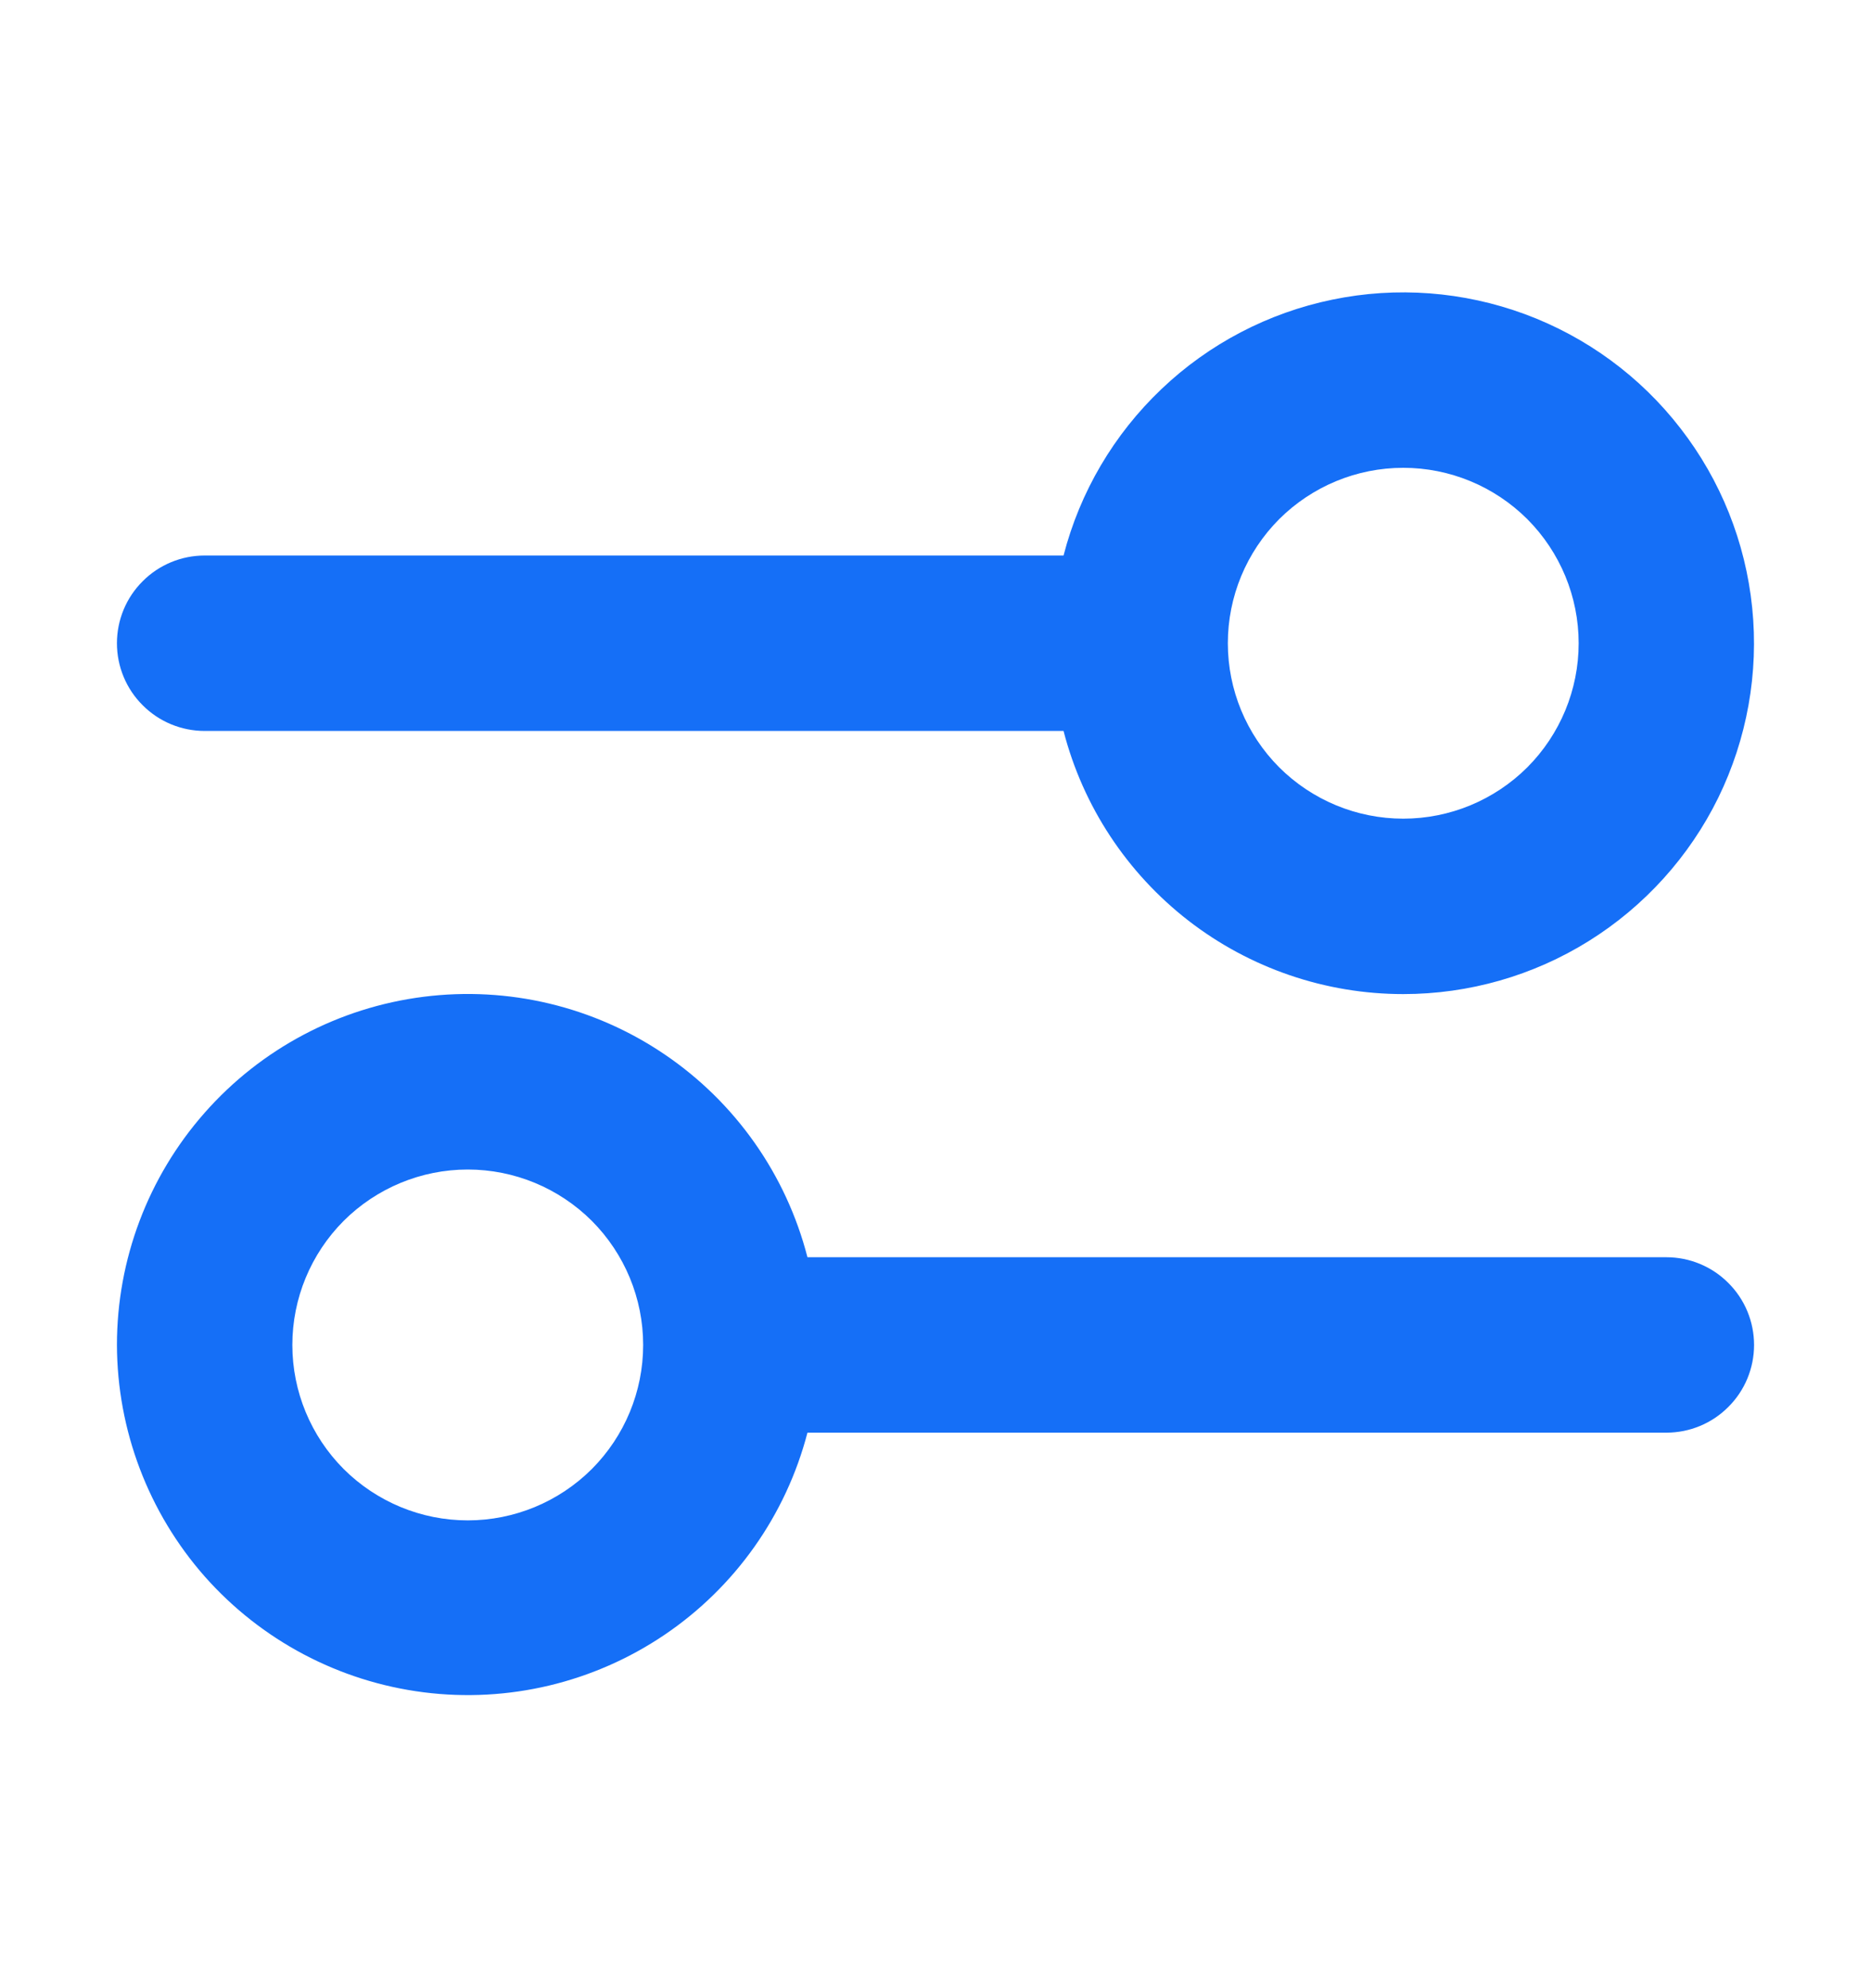 <svg width="16" height="17" viewBox="0 0 16 17" fill="none" xmlns="http://www.w3.org/2000/svg">
<path fill-rule="evenodd" clip-rule="evenodd" d="M12 7C12.398 7 12.779 6.842 13.061 6.561C13.342 6.279 13.5 5.898 13.5 5.5C13.5 5.102 13.342 4.721 13.061 4.439C12.779 4.158 12.398 4 12 4C11.602 4 11.221 4.158 10.939 4.439C10.658 4.721 10.5 5.102 10.5 5.5C10.5 5.898 10.658 6.279 10.939 6.561C11.221 6.842 11.602 7 12 7ZM12 8.5C12.561 8.5 13.111 8.343 13.587 8.046C14.063 7.749 14.447 7.324 14.694 6.821C14.94 6.317 15.041 5.754 14.984 5.196C14.927 4.637 14.715 4.106 14.371 3.663C14.028 3.219 13.567 2.881 13.04 2.686C12.514 2.492 11.944 2.448 11.394 2.562C10.845 2.675 10.338 2.94 9.932 3.327C9.525 3.714 9.235 4.207 9.095 4.75H1.75C1.551 4.75 1.36 4.829 1.22 4.97C1.079 5.11 1 5.301 1 5.5C1 5.699 1.079 5.89 1.22 6.03C1.36 6.171 1.551 6.25 1.75 6.25H9.095C9.261 6.894 9.637 7.464 10.163 7.872C10.689 8.279 11.335 8.5 12 8.5ZM5.5 11.5C5.5 11.898 5.342 12.279 5.061 12.561C4.779 12.842 4.398 13 4 13C3.602 13 3.221 12.842 2.939 12.561C2.658 12.279 2.5 11.898 2.5 11.5C2.5 11.102 2.658 10.721 2.939 10.439C3.221 10.158 3.602 10 4 10C4.398 10 4.779 10.158 5.061 10.439C5.342 10.721 5.5 11.102 5.5 11.5ZM6.905 12.25C6.721 12.956 6.287 13.57 5.682 13.979C5.078 14.387 4.346 14.562 3.623 14.47C2.899 14.378 2.234 14.026 1.751 13.48C1.269 12.933 1.002 12.229 1 11.5C1 10.77 1.266 10.064 1.749 9.516C2.231 8.968 2.897 8.615 3.622 8.523C4.347 8.431 5.08 8.606 5.684 9.016C6.289 9.426 6.723 10.043 6.905 10.75H14.25C14.449 10.75 14.64 10.829 14.78 10.97C14.921 11.11 15 11.301 15 11.5C15 11.699 14.921 11.89 14.78 12.03C14.64 12.171 14.449 12.25 14.25 12.25H6.905Z" fill="#156FF7"/>
</svg>
